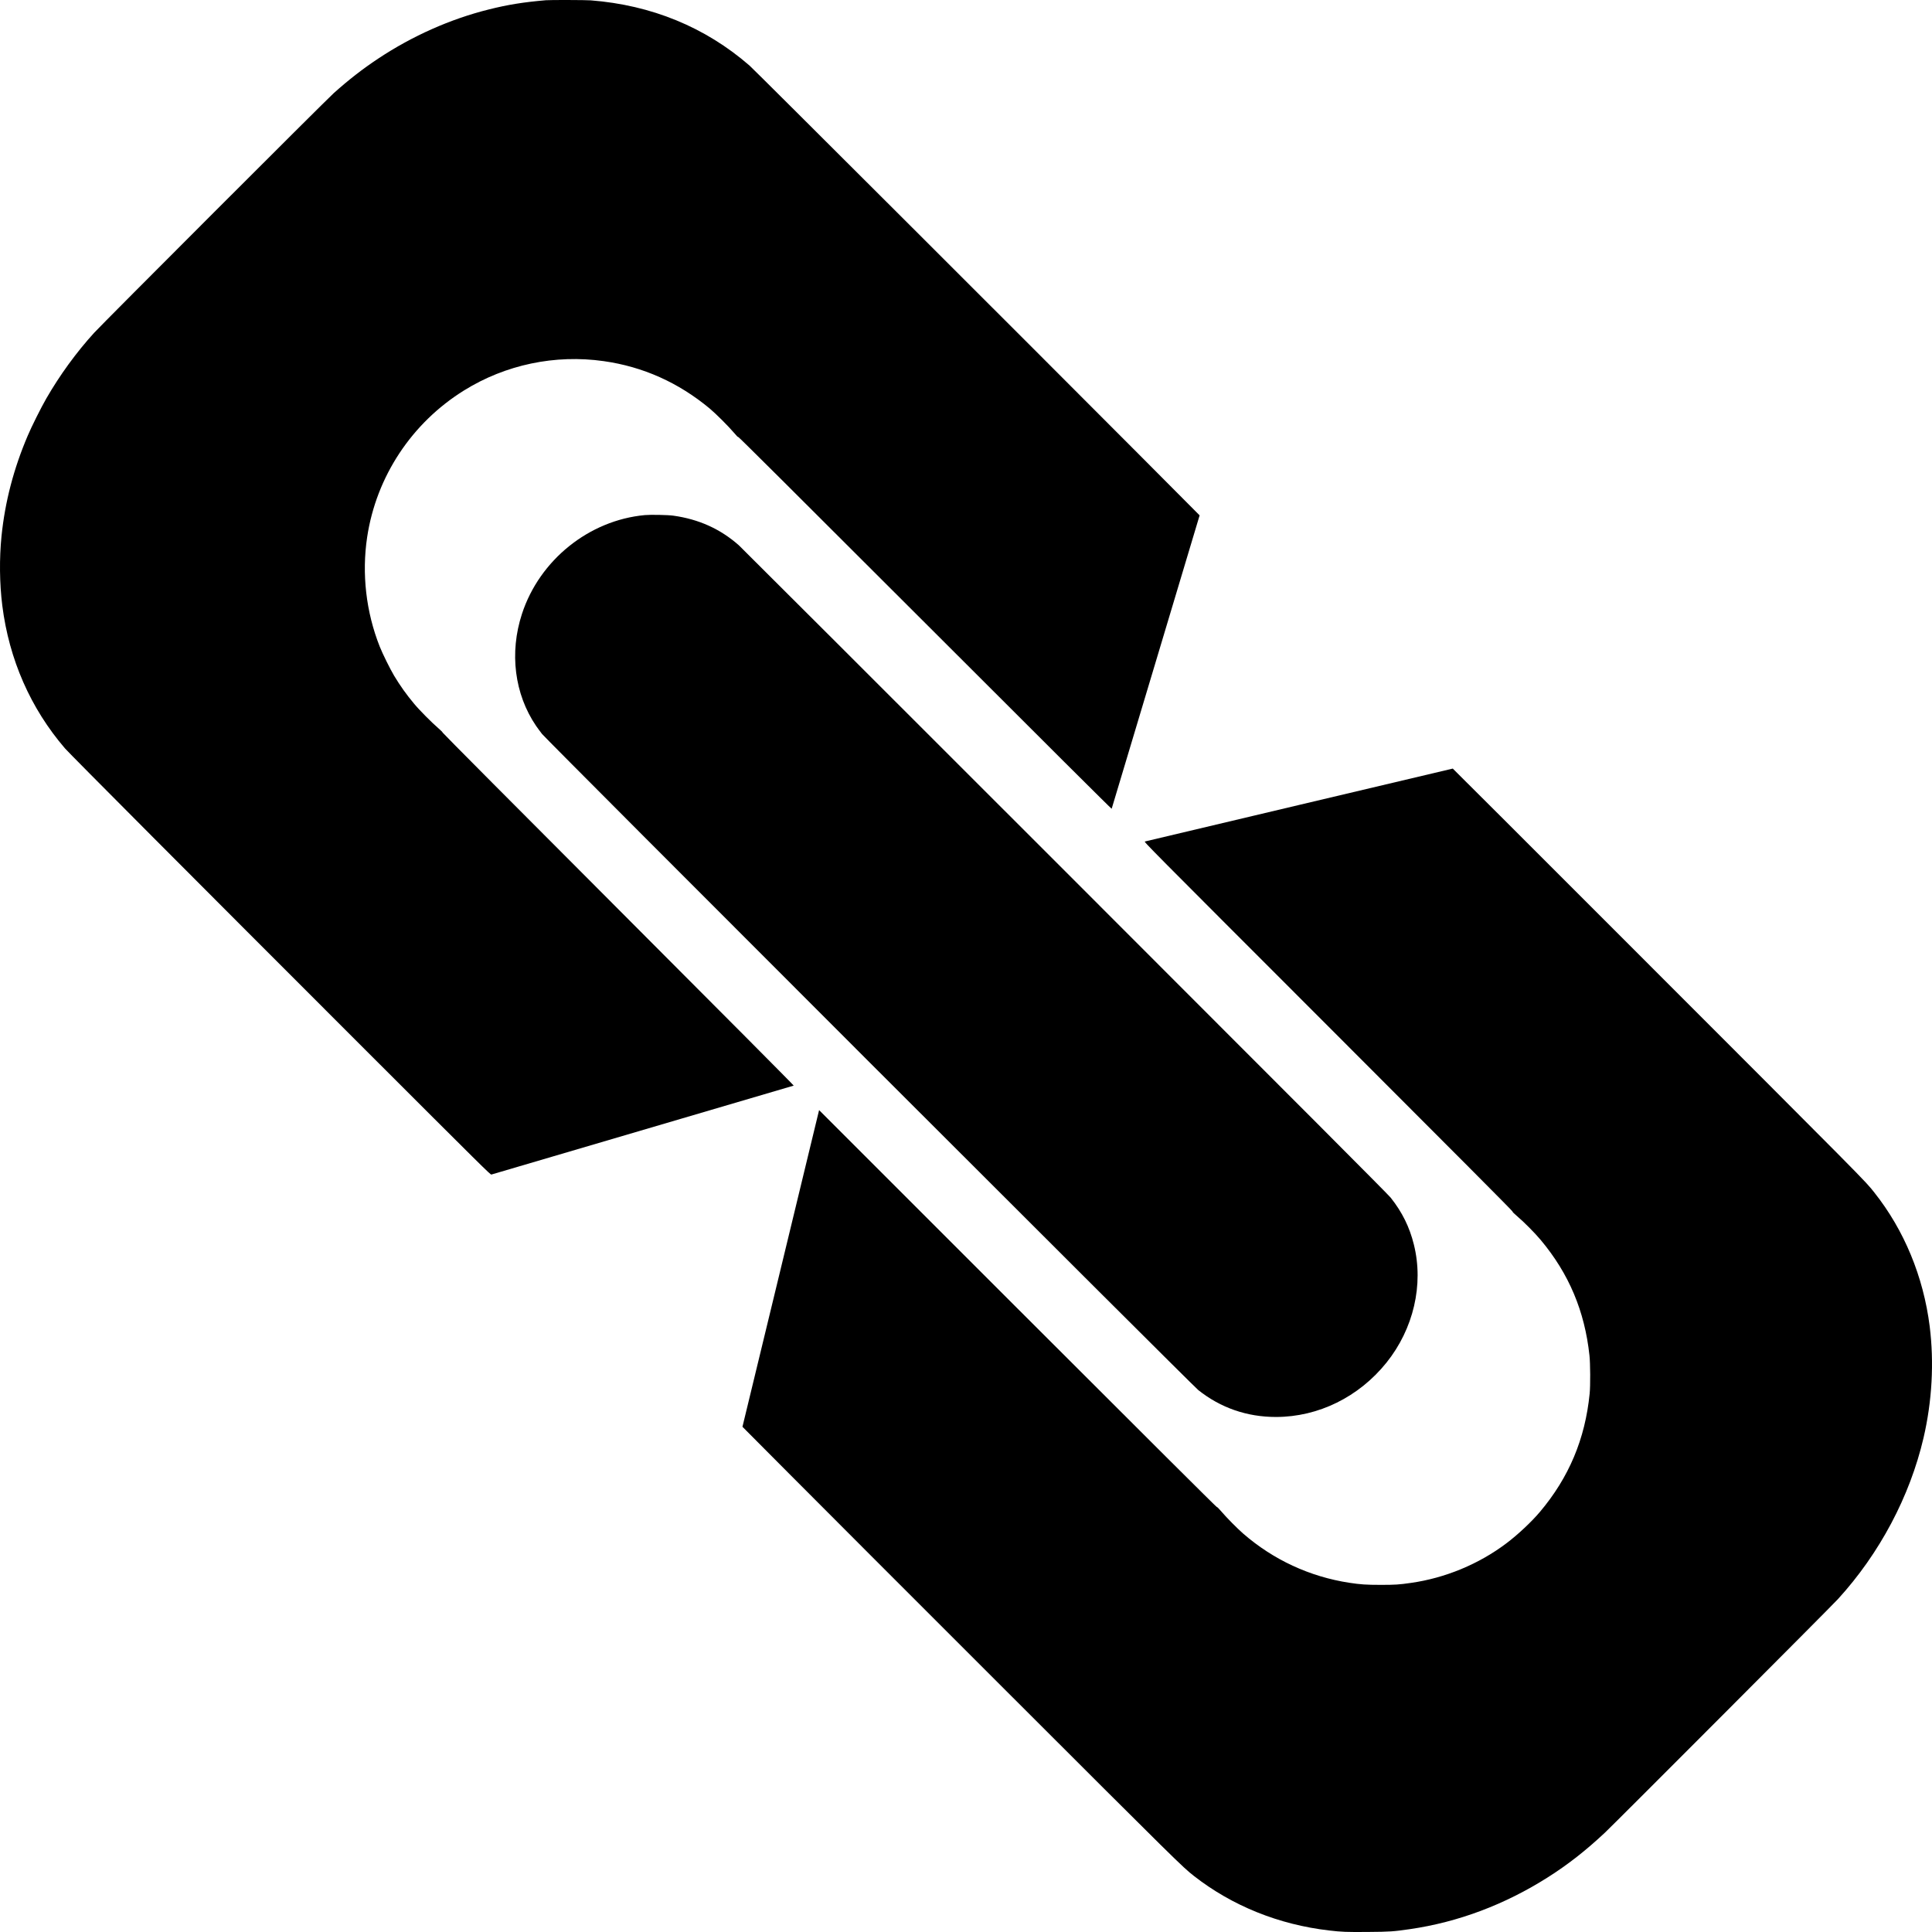 <?xml version="1.0" encoding="utf-8"?>
<!-- Generator: Adobe Illustrator 16.0.0, SVG Export Plug-In . SVG Version: 6.00 Build 0)  -->
<!DOCTYPE svg PUBLIC "-//W3C//DTD SVG 1.1//EN" "http://www.w3.org/Graphics/SVG/1.1/DTD/svg11.dtd">
<svg version="1.1" id="圖層_1" xmlns="http://www.w3.org/2000/svg" xmlns:xlink="http://www.w3.org/1999/xlink" x="0px" y="0px"
	 width="100px" height="100px" viewBox="0 0 100 100" enable-background="new 0 0 100 100" xml:space="preserve">
<g transform="translate(0,5000) scale(0.1,-0.1)">
	<path d="M282.544,49999.879c-11.66-1.004-19.688-2.293-29.59-4.785c-19.844-4.949-39.463-13.672-57.129-25.379
		c-8.184-5.441-15.146-10.84-23.086-17.93c-3.828-3.418-119.785-119.395-124.023-124.055c-9.18-10.078-17.822-21.961-24.756-34.012
		c-2.744-4.766-7.588-14.445-9.639-19.309c-7.266-17.059-11.719-34.109-13.535-51.895c-1.172-11.648-1.035-24.512,0.41-36.004
		c3.516-27.871,14.639-53.184,32.48-73.918c2.207-2.566,67.998-68.602,154.922-155.488c61.689-61.66,65.225-65.156,65.742-65.047
		c0.596,0.164,156.055,45.887,156.484,46.035c0.166,0.059-36.104,36.543-90.703,91.219c-53.75,53.828-90.986,91.27-90.986,91.484
		c0,0.207-0.947,1.152-2.295,2.324c-3.184,2.707-9.893,9.465-12.461,12.59c-4.033,4.805-7.236,9.324-10.352,14.492
		c-2.07,3.457-6.035,11.465-7.51,15.203c-7.07,17.91-9.326,37.637-6.475,56.602c4.736,31.348,23.086,59.113,50.195,75.938
		c21.445,13.32,47.09,18.703,72.227,15.137c20.361-2.871,38.691-11.074,54.902-24.551c3.086-2.566,9.824-9.305,12.5-12.48
		c1.455-1.738,2.129-2.402,2.285-2.246c0.127,0.148,28.506-28.074,96.68-96.23c63.228-63.242,96.509-96.355,96.567-96.191
		c0.059,0.188,10.313,34.414,22.822,76.094l22.705,75.773l-30.996,31.141c-56.387,56.621-199.517,199.531-201.997,201.691
		c-22.9,19.871-50.693,31.277-82.158,33.738C303.442,50000.016,284.497,50000.074,282.544,49999.879z"/>
	<path d="M333.755,49733.387c-28.877-2.676-54.473-23.242-63.584-51.125c-6.582-20.117-3.877-41.543,7.295-57.969
		c0.742-1.082,2.139-2.969,3.096-4.199c2.49-3.133,336.489-337.07,339.663-339.59c11.602-9.227,25.225-13.926,40.254-13.926
		c21.895,0.02,42.861,10.324,57.168,28.137c13.994,17.449,19.336,40.332,14.18,61.074c-2.236,9.07-6.055,16.797-12.002,24.297
		c-1.299,1.641-44.482,44.949-168.594,169.07c-91.792,91.789-167.739,167.656-168.813,168.613
		c-9.58,8.457-20.732,13.496-33.945,15.332C345.728,49733.484,336.724,49733.668,333.755,49733.387z"/>
	<path d="M672.539,49583.395c-43.623-10.313-79.58-18.867-79.912-18.945c-0.605-0.195,0.02-0.809,94.883-95.703
		c66.777-66.805,95.43-95.574,95.342-95.789c-0.068-0.207,0.674-0.969,2.451-2.492c3.496-2.949,9.258-8.777,12.178-12.285
		c14.609-17.449,22.764-36.836,25.225-59.793c0.449-4.102,0.508-15.703,0.098-19.707c-2.334-23.516-10.742-43.477-25.801-61.301
		c-4.297-5.098-11.484-11.836-17.383-16.258c-14.18-10.695-31.572-17.91-49.316-20.43c-6.23-0.891-8.135-1.016-15.654-1.016
		c-7.48,0-10.469,0.203-16.318,1.094c-20.43,3.152-39.268,11.883-54.893,25.469c-2.91,2.539-8.555,8.223-11.064,11.191
		c-1.533,1.777-2.402,2.664-2.549,2.527c-0.117-0.117-36.025,35.637-103.027,102.629l-102.837,102.82l-19.824-81.961l-19.844-81.945
		l23.779-23.895c13.086-13.176,63.877-63.996,112.866-112.949c89.033-88.977,91.045-90.949,97.021-95.637
		c19.785-15.469,43.916-25.195,69.98-28.23c6.563-0.762,9.072-0.859,20.107-0.762c11.348,0.078,13.271,0.223,21.68,1.445
		c25.039,3.621,49.16,12.703,71.436,26.836c10.459,6.629,19.707,13.887,29.609,23.172c4.668,4.395,117.334,117.266,120.527,120.801
		c21.582,23.633,37.227,53.125,44.316,83.457c4.443,19.102,5.527,38.996,3.193,57.746c-3.252,25.75-13.232,49.863-28.682,69.305
		c-5.039,6.328-0.703,1.965-134.951,136.262c-45.703,45.73-83.164,83.152-83.223,83.133
		C751.894,49602.184,716.162,49593.719,672.539,49583.395z"/>
</g>
</svg>
